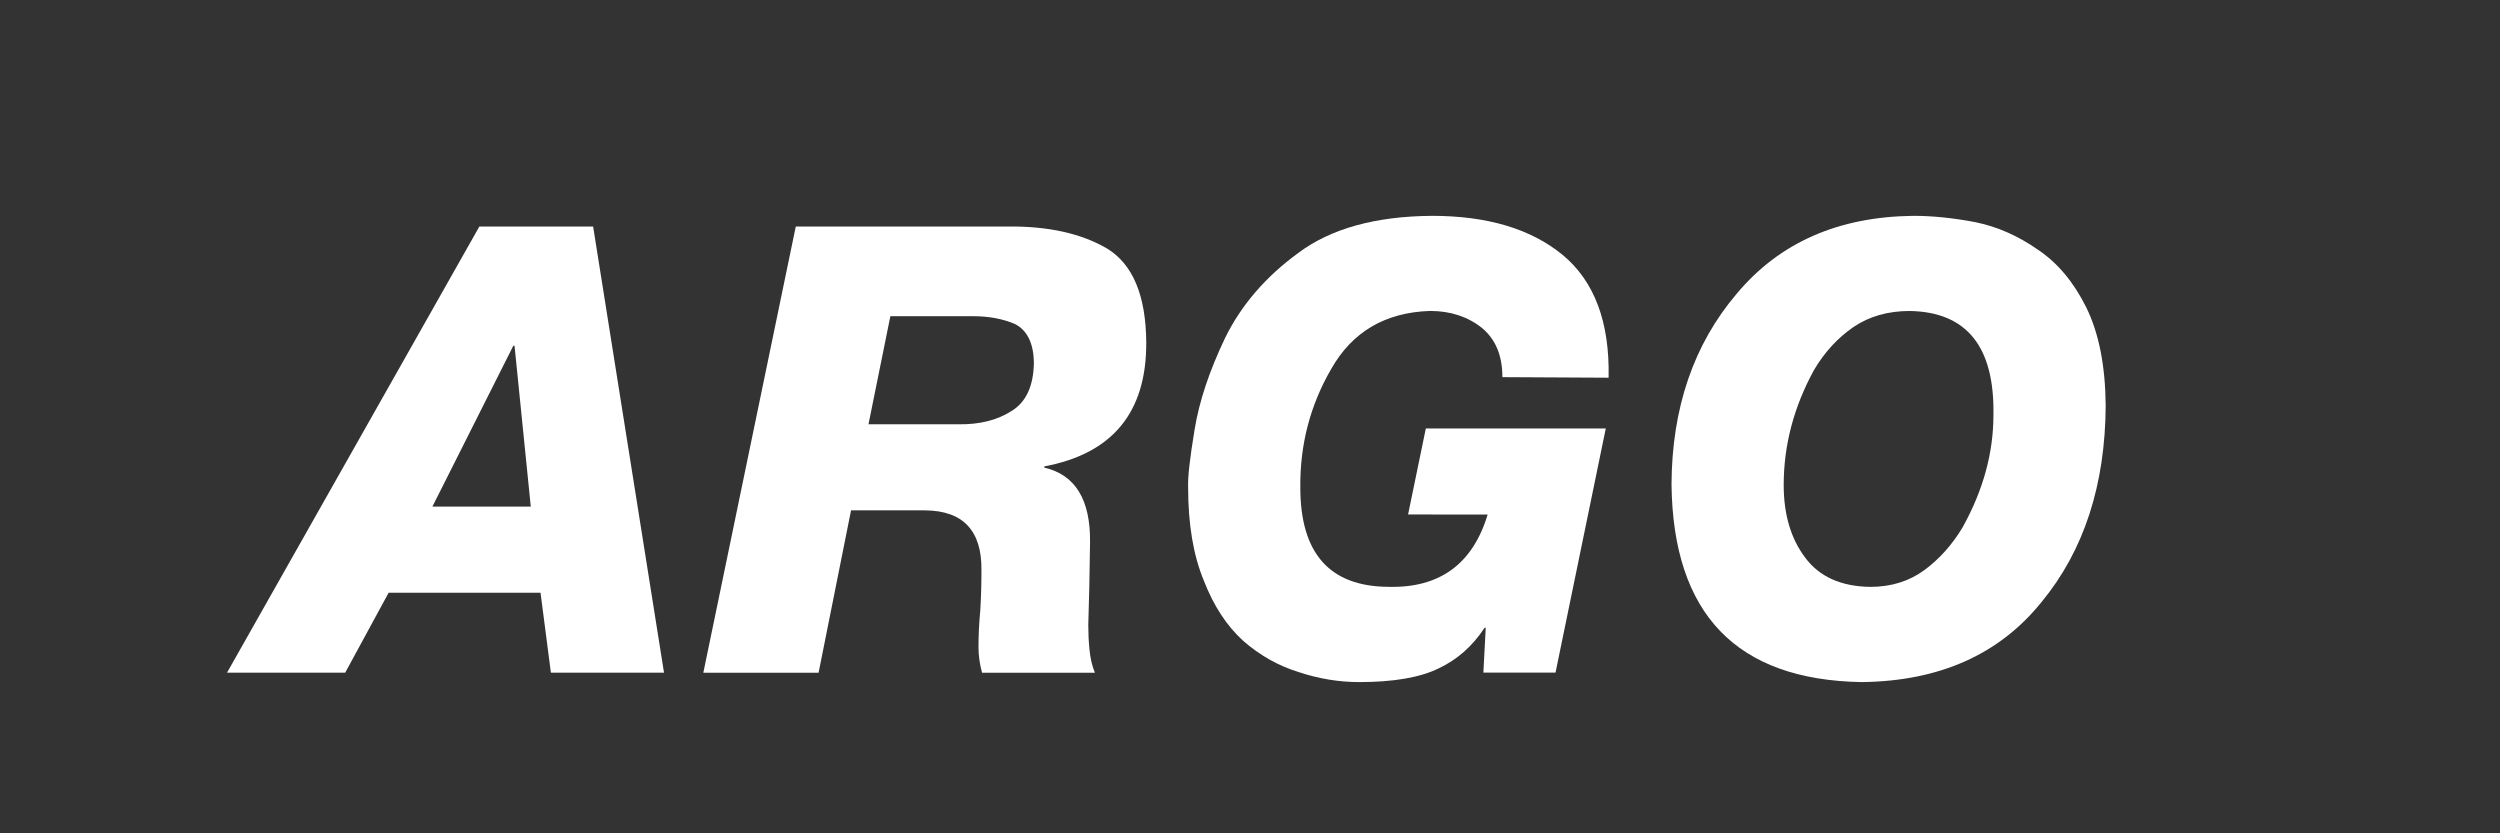 <?xml version="1.0" encoding="utf-8"?>
<!-- Generator: Adobe Illustrator 23.0.6, SVG Export Plug-In . SVG Version: 6.00 Build 0)  -->
<svg version="1.1" id="Layer_1" xmlns="http://www.w3.org/2000/svg" xmlns:xlink="http://www.w3.org/1999/xlink" x="0px" y="0px"
	 viewBox="0 0 48 16" style="enable-background:new 0 0 48 16;" xml:space="preserve">
<rect x="0" y="0" width="48" height="16" fill="#333333" stroke="none"/>
<style type="text/css">
	.Drop_x0020_Shadow{fill:none;}
	.Round_x0020_Corners_x0020_2_x0020_pt{fill:#FFFFFF;stroke:#000000;stroke-miterlimit:10;}
	.Live_x0020_Reflect_x0020_X{fill:none;}
	.Bevel_x0020_Soft{fill:url(#SVGID_1_);}
	.Dusk{fill:#FFFFFF;}
	.Foliage_GS{fill:#FFDD00;}
	.Pompadour_GS{fill-rule:evenodd;clip-rule:evenodd;fill:#44ADE2;}
	.st0{fill:#FFFFFF;}
</style>
<linearGradient id="SVGID_1_" gradientUnits="userSpaceOnUse" x1="0" y1="0" x2="0.707" y2="0.707">
	<stop  offset="0" style="stop-color:#DEDFE3"/>
	<stop  offset="0.174" style="stop-color:#D8D9DD"/>
	<stop  offset="0.352" style="stop-color:#C9CACD"/>
	<stop  offset="0.532" style="stop-color:#B4B5B8"/>
	<stop  offset="0.714" style="stop-color:#989A9C"/>
	<stop  offset="0.895" style="stop-color:#797C7E"/>
	<stop  offset="1" style="stop-color:#656B6C"/>
</linearGradient>
<g>
	<path class="st0" d="M9.204,4.349h2.184l1.361,8.566h-2.172l-0.199-1.535H7.462l-0.834,1.535h-2.269L9.204,4.349z
		 M8.302,9.727h1.889l-0.312-3.089H9.856L8.302,9.727z"/>
	<path class="st0" d="M15.279,4.349h4.071c0.775-0.008,1.41,0.133,1.904,0.422c0.495,0.301,0.747,0.9,0.754,1.799
		c0.008,1.344-0.645,2.139-1.958,2.385v0.023c0.594,0.137,0.887,0.613,0.879,1.43
		c-0.007,0.602-0.019,1.133-0.034,1.594c0,0.152,0.007,0.309,0.023,0.469c0.016,0.168,0.05,0.316,0.104,0.445
		H18.855c-0.045-0.168-0.068-0.332-0.068-0.492c0-0.223,0.011-0.455,0.034-0.697c0.015-0.238,0.023-0.499,0.023-0.78
		c0.008-0.758-0.352-1.141-1.079-1.148h-1.425l-0.623,3.117h-2.213L15.279,4.349z M16.675,8.146h1.721
		c0.405,0.008,0.747-0.077,1.023-0.253c0.28-0.169,0.425-0.479,0.432-0.932c-0.007-0.369-0.127-0.615-0.358-0.737
		c-0.235-0.102-0.504-0.153-0.808-0.153h-1.59L16.675,8.146z"/>
	<path class="st0" d="M28.846,7.241c0-0.41-0.129-0.723-0.387-0.94c-0.273-0.22-0.607-0.331-1.002-0.331
		c-0.86,0.028-1.494,0.4-1.899,1.116c-0.402,0.693-0.6,1.451-0.592,2.274c0,1.264,0.562,1.899,1.688,1.907
		c0.984,0.027,1.621-0.435,1.909-1.388l-1.528-0.001l0.341-1.652h3.455l-0.965,4.688h-1.385l0.045-0.861h-0.022
		c-0.231,0.352-0.524,0.611-0.88,0.779c-0.359,0.176-0.868,0.264-1.526,0.264c-0.394,0-0.783-0.065-1.169-0.194
		c-0.39-0.121-0.743-0.321-1.061-0.599c-0.318-0.29-0.569-0.676-0.755-1.157c-0.201-0.482-0.301-1.079-0.301-1.792
		c-0.008-0.192,0.034-0.562,0.125-1.11c0.087-0.537,0.282-1.122,0.585-1.756c0.31-0.631,0.779-1.175,1.407-1.633
		c0.624-0.466,1.478-0.703,2.564-0.711c1.062,0,1.899,0.249,2.507,0.748c0.613,0.506,0.908,1.293,0.885,2.36
		L28.846,7.241z"/>
	<path class="st0" d="M32.093,9.302c0.007-1.47,0.425-2.691,1.253-3.664c0.82-0.981,1.951-1.478,3.392-1.494
		c0.37,0,0.769,0.041,1.196,0.123c0.416,0.086,0.815,0.262,1.197,0.529c0.378,0.254,0.685,0.623,0.924,1.104
		c0.242,0.49,0.367,1.116,0.374,1.88c-0.007,1.531-0.417,2.79-1.23,3.777c-0.812,1.01-1.966,1.523-3.459,1.539
		C33.338,13.054,32.123,11.789,32.093,9.302z M34.247,9.313c0,0.564,0.137,1.026,0.409,1.389
		c0.273,0.37,0.691,0.559,1.255,0.566c0.398,0,0.744-0.107,1.04-0.324c0.291-0.217,0.535-0.49,0.732-0.821
		c0.394-0.709,0.591-1.427,0.591-2.156c0.023-1.311-0.513-1.977-1.607-1.996c-0.417,0-0.776,0.102-1.079,0.307
		c-0.303,0.208-0.555,0.482-0.756,0.821C34.442,7.808,34.247,8.546,34.247,9.313z"/>
</g>
</svg>
